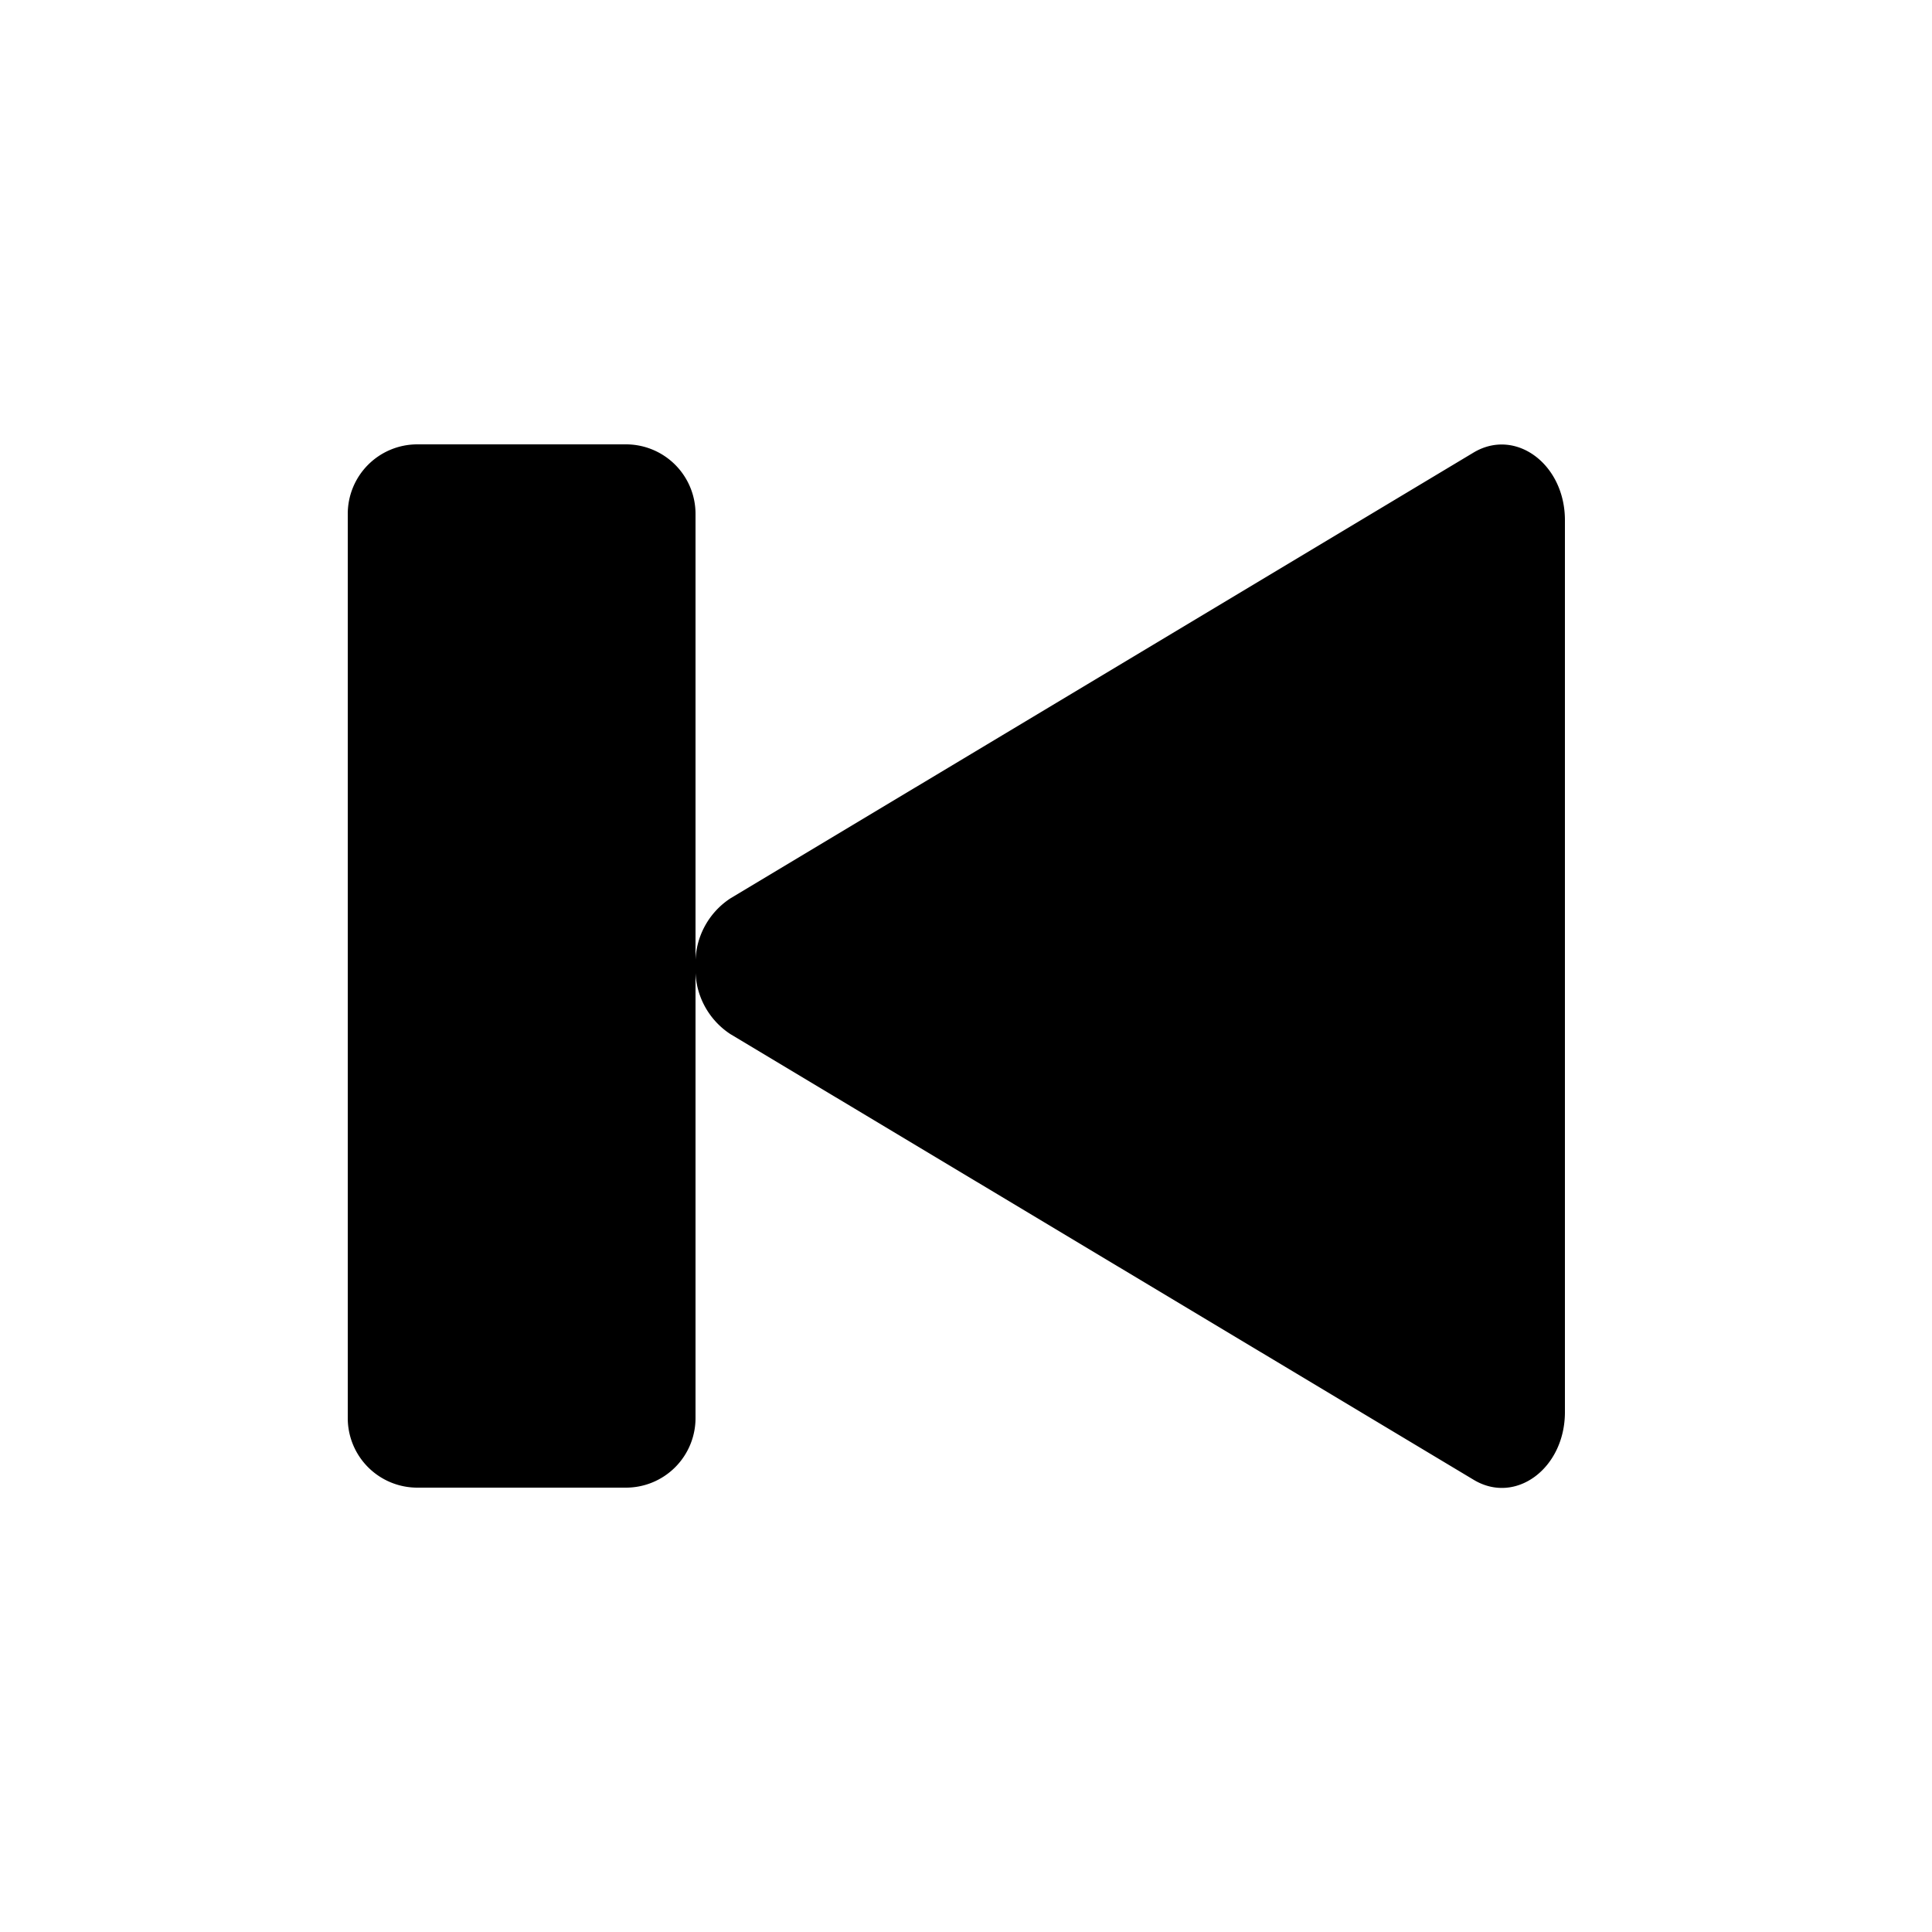 <svg xmlns="http://www.w3.org/2000/svg" viewBox="0 0 200 200">
    <path fill="currentColor" d="M162,146.18c0,5.83-5.12,9.63-9.46,7L75.61,107.05A8,8,0,0,1,72,100v46.8a7.2,7.2,0,0,1-7.2,7.2H43.2a7.2,7.2,0,0,1-7.2-7.2V53.24A7.2,7.2,0,0,1,43.2,46H64.8a7.2,7.2,0,0,1,7.2,7.2V100a8,8,0,0,1,3.61-7l76.93-46.15c4.34-2.6,9.46,1.19,9.46,7Z"/>
</svg>
